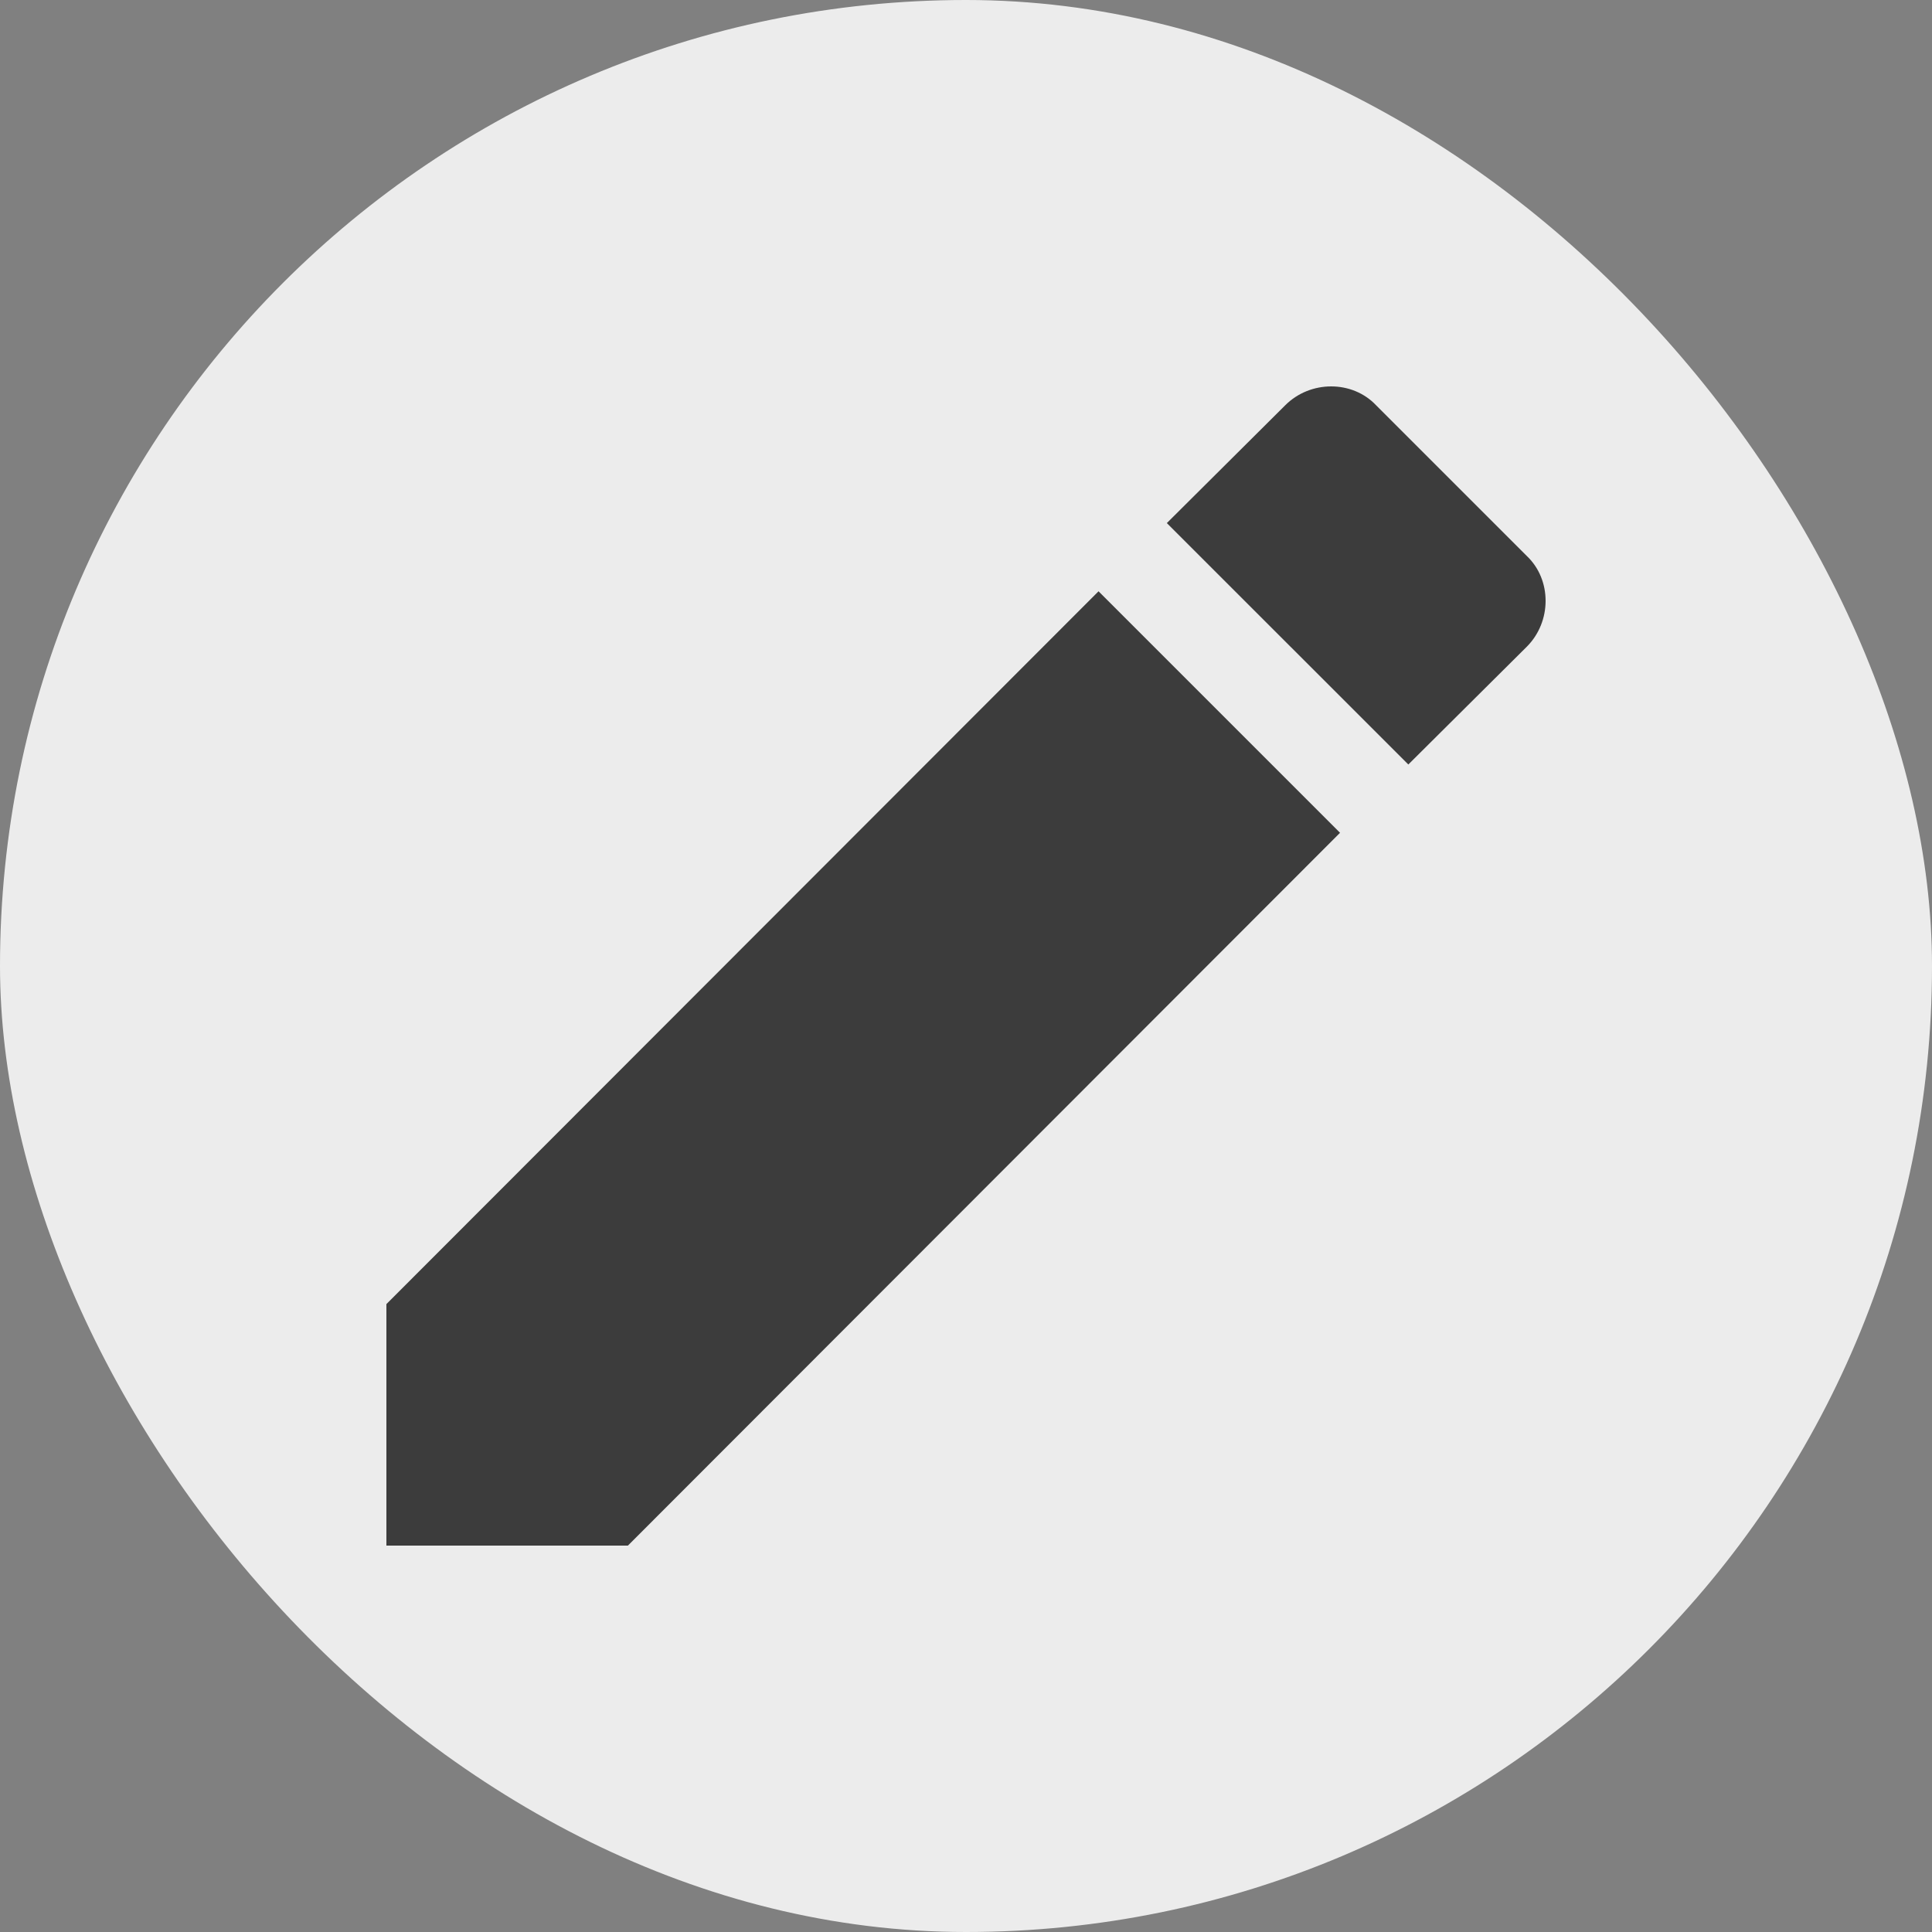 <svg width="20" height="20" viewBox="0 0 20 20" fill="none" xmlns="http://www.w3.org/2000/svg">
<rect x="0" y="0" width="20" height="20" fill="#808080" stroke="none"/>
<rect width="20" height="20" rx="10" fill="#ECECEC"/>
<path d="M15.805 6.695C16.065 6.435 16.065 6.001 15.805 5.755L14.245 4.195C13.999 3.935 13.565 3.935 13.305 4.195L12.079 5.415L14.579 7.914M4 13.5V16H6.5L13.872 8.621L11.372 6.121L4 13.5Z" fill="#3C3C3C"/>
</svg>
